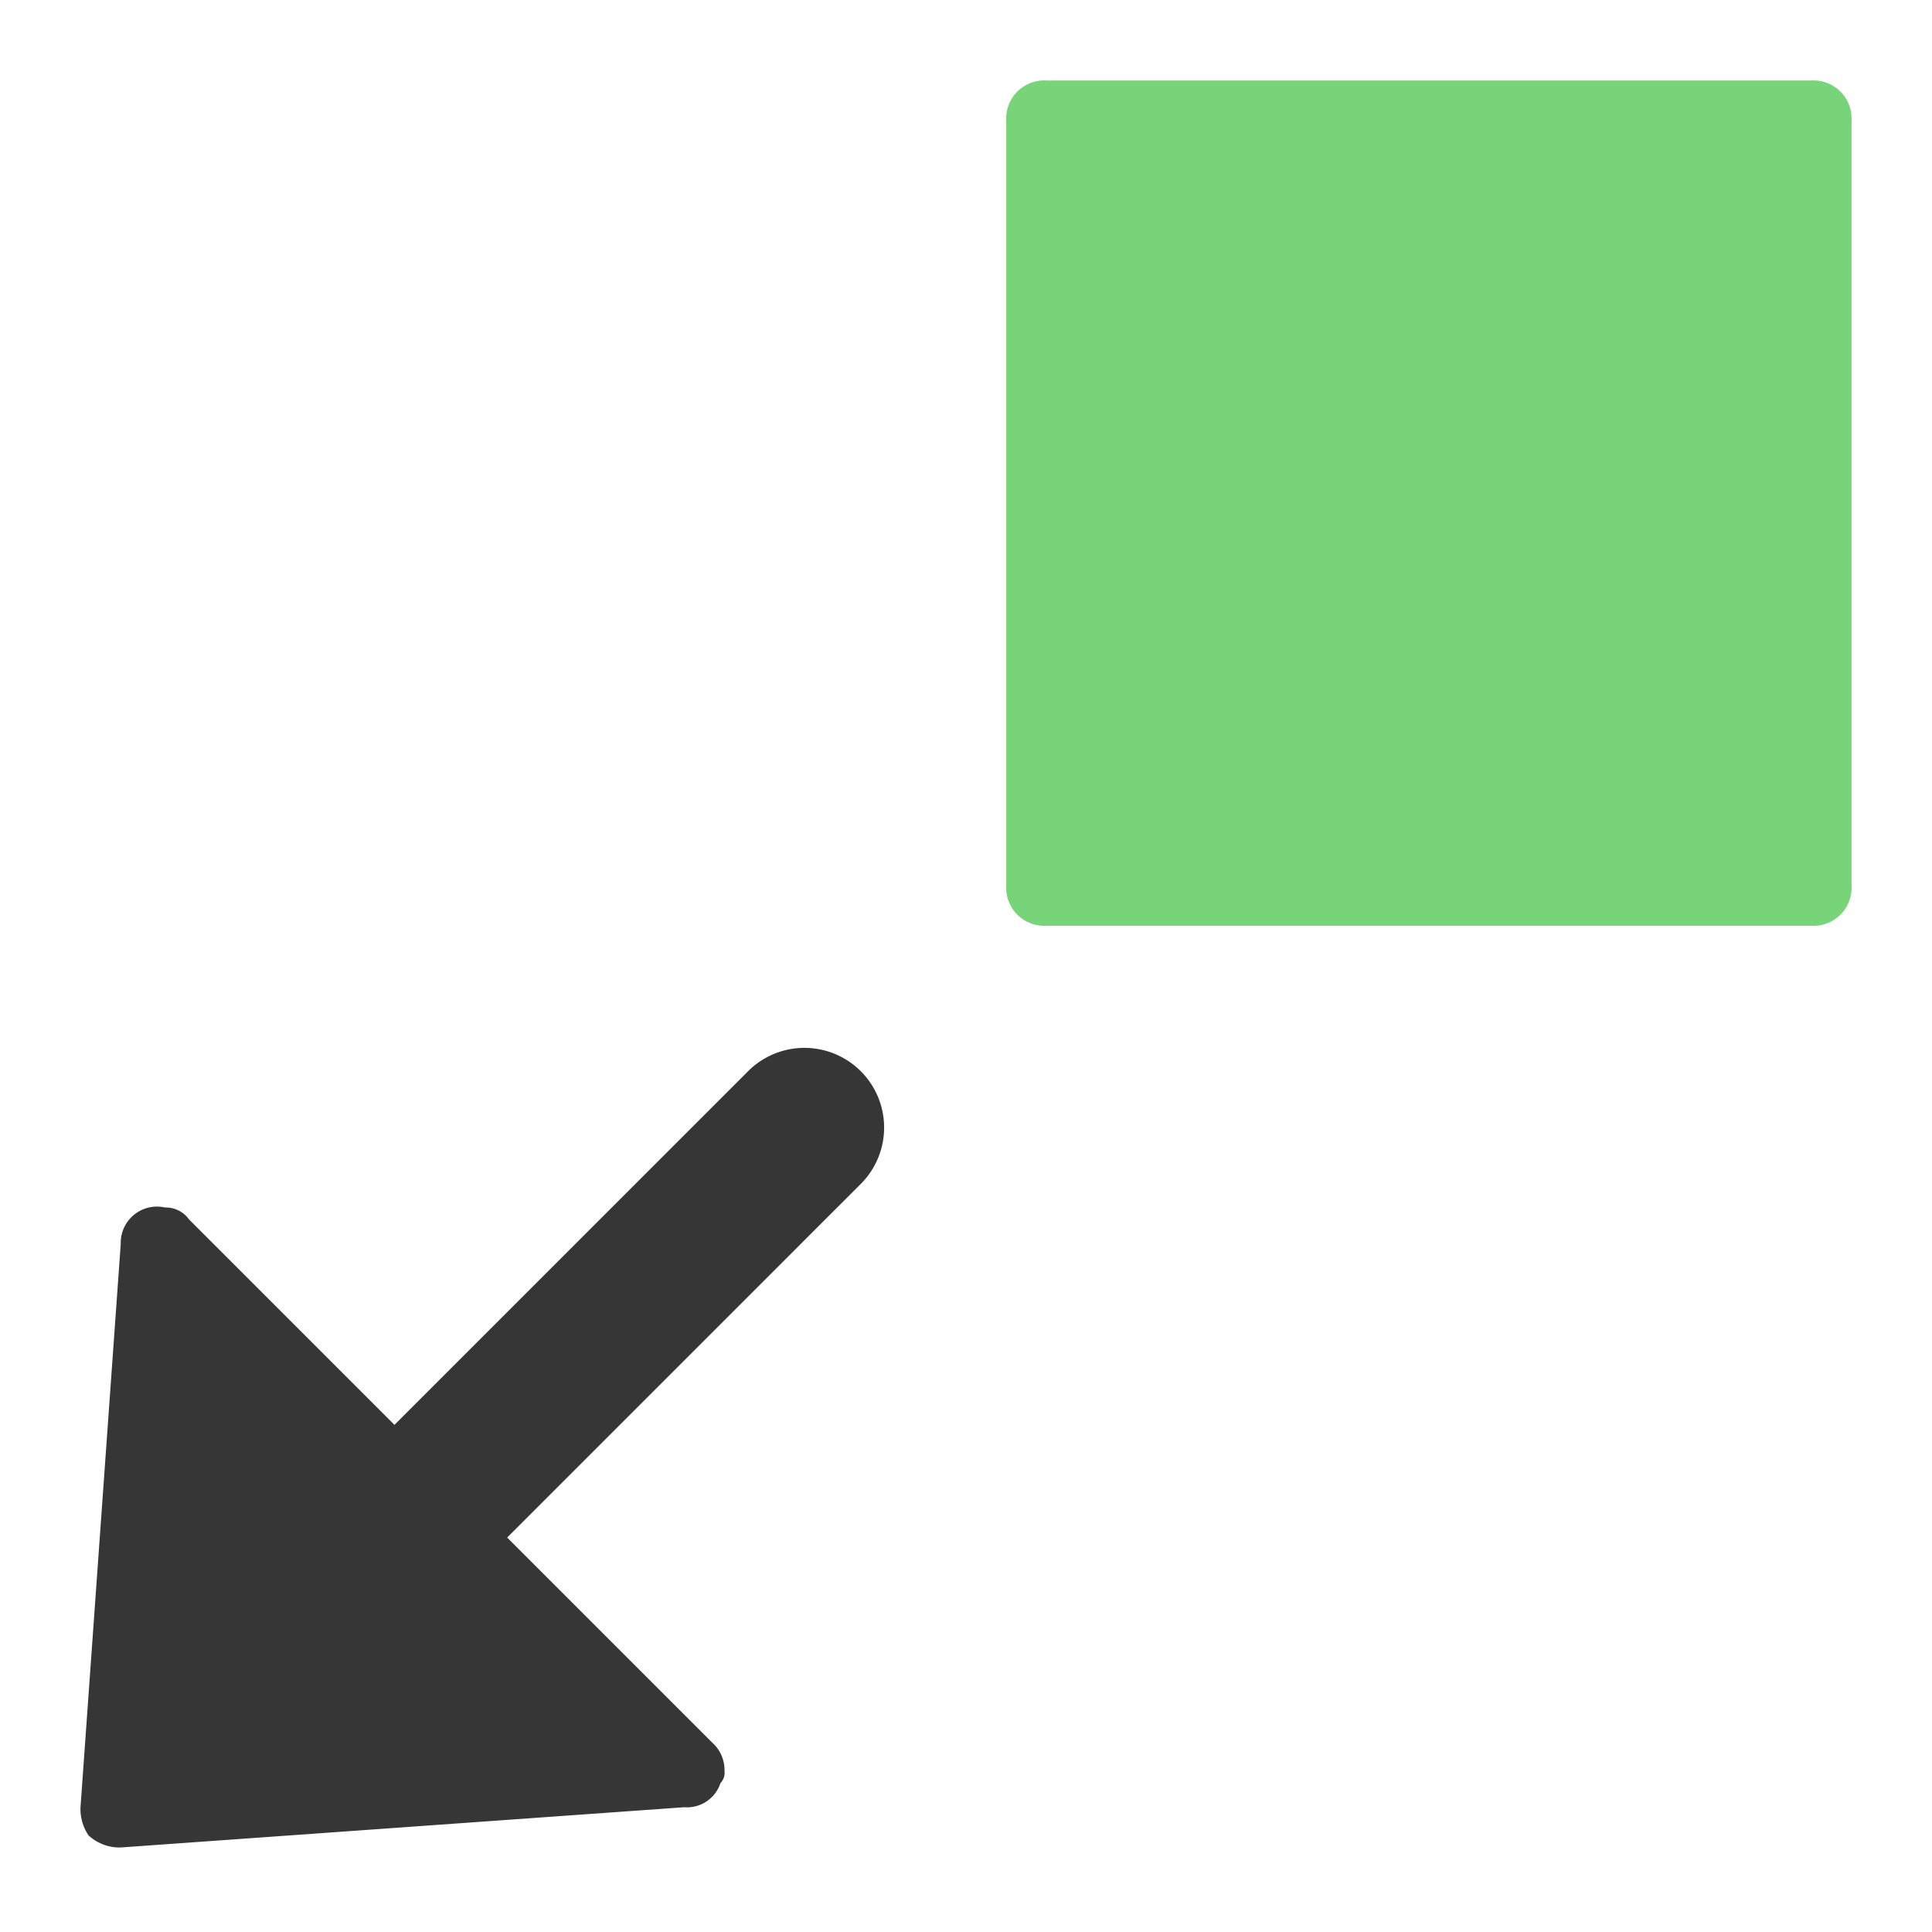 <svg xmlns="http://www.w3.org/2000/svg" height="48" width="48" viewBox="0 0 48 48"><path d="M2,44.9l1-14A.9.9,0,0,1,4.1,30a.713.713,0,0,1,.6.3l5.1,5.1,8.8-8.8a1.98,1.98,0,0,1,2.8,2.8h0l-8.8,8.8,5.1,5.1a.908.908,0,0,1,.3.7.367.367,0,0,1-.1.3.875.875,0,0,1-.9.6l-14,1a1.135,1.135,0,0,1-.8-.3A1.165,1.165,0,0,1,2,44.9Z" fill="#363636"></path><path d="M26,2H45a.945.945,0,0,1,1,1V22a.945.945,0,0,1-1,1H26a.945.945,0,0,1-1-1V3A.945.945,0,0,1,26,2Z" fill="#78d478"></path></svg>